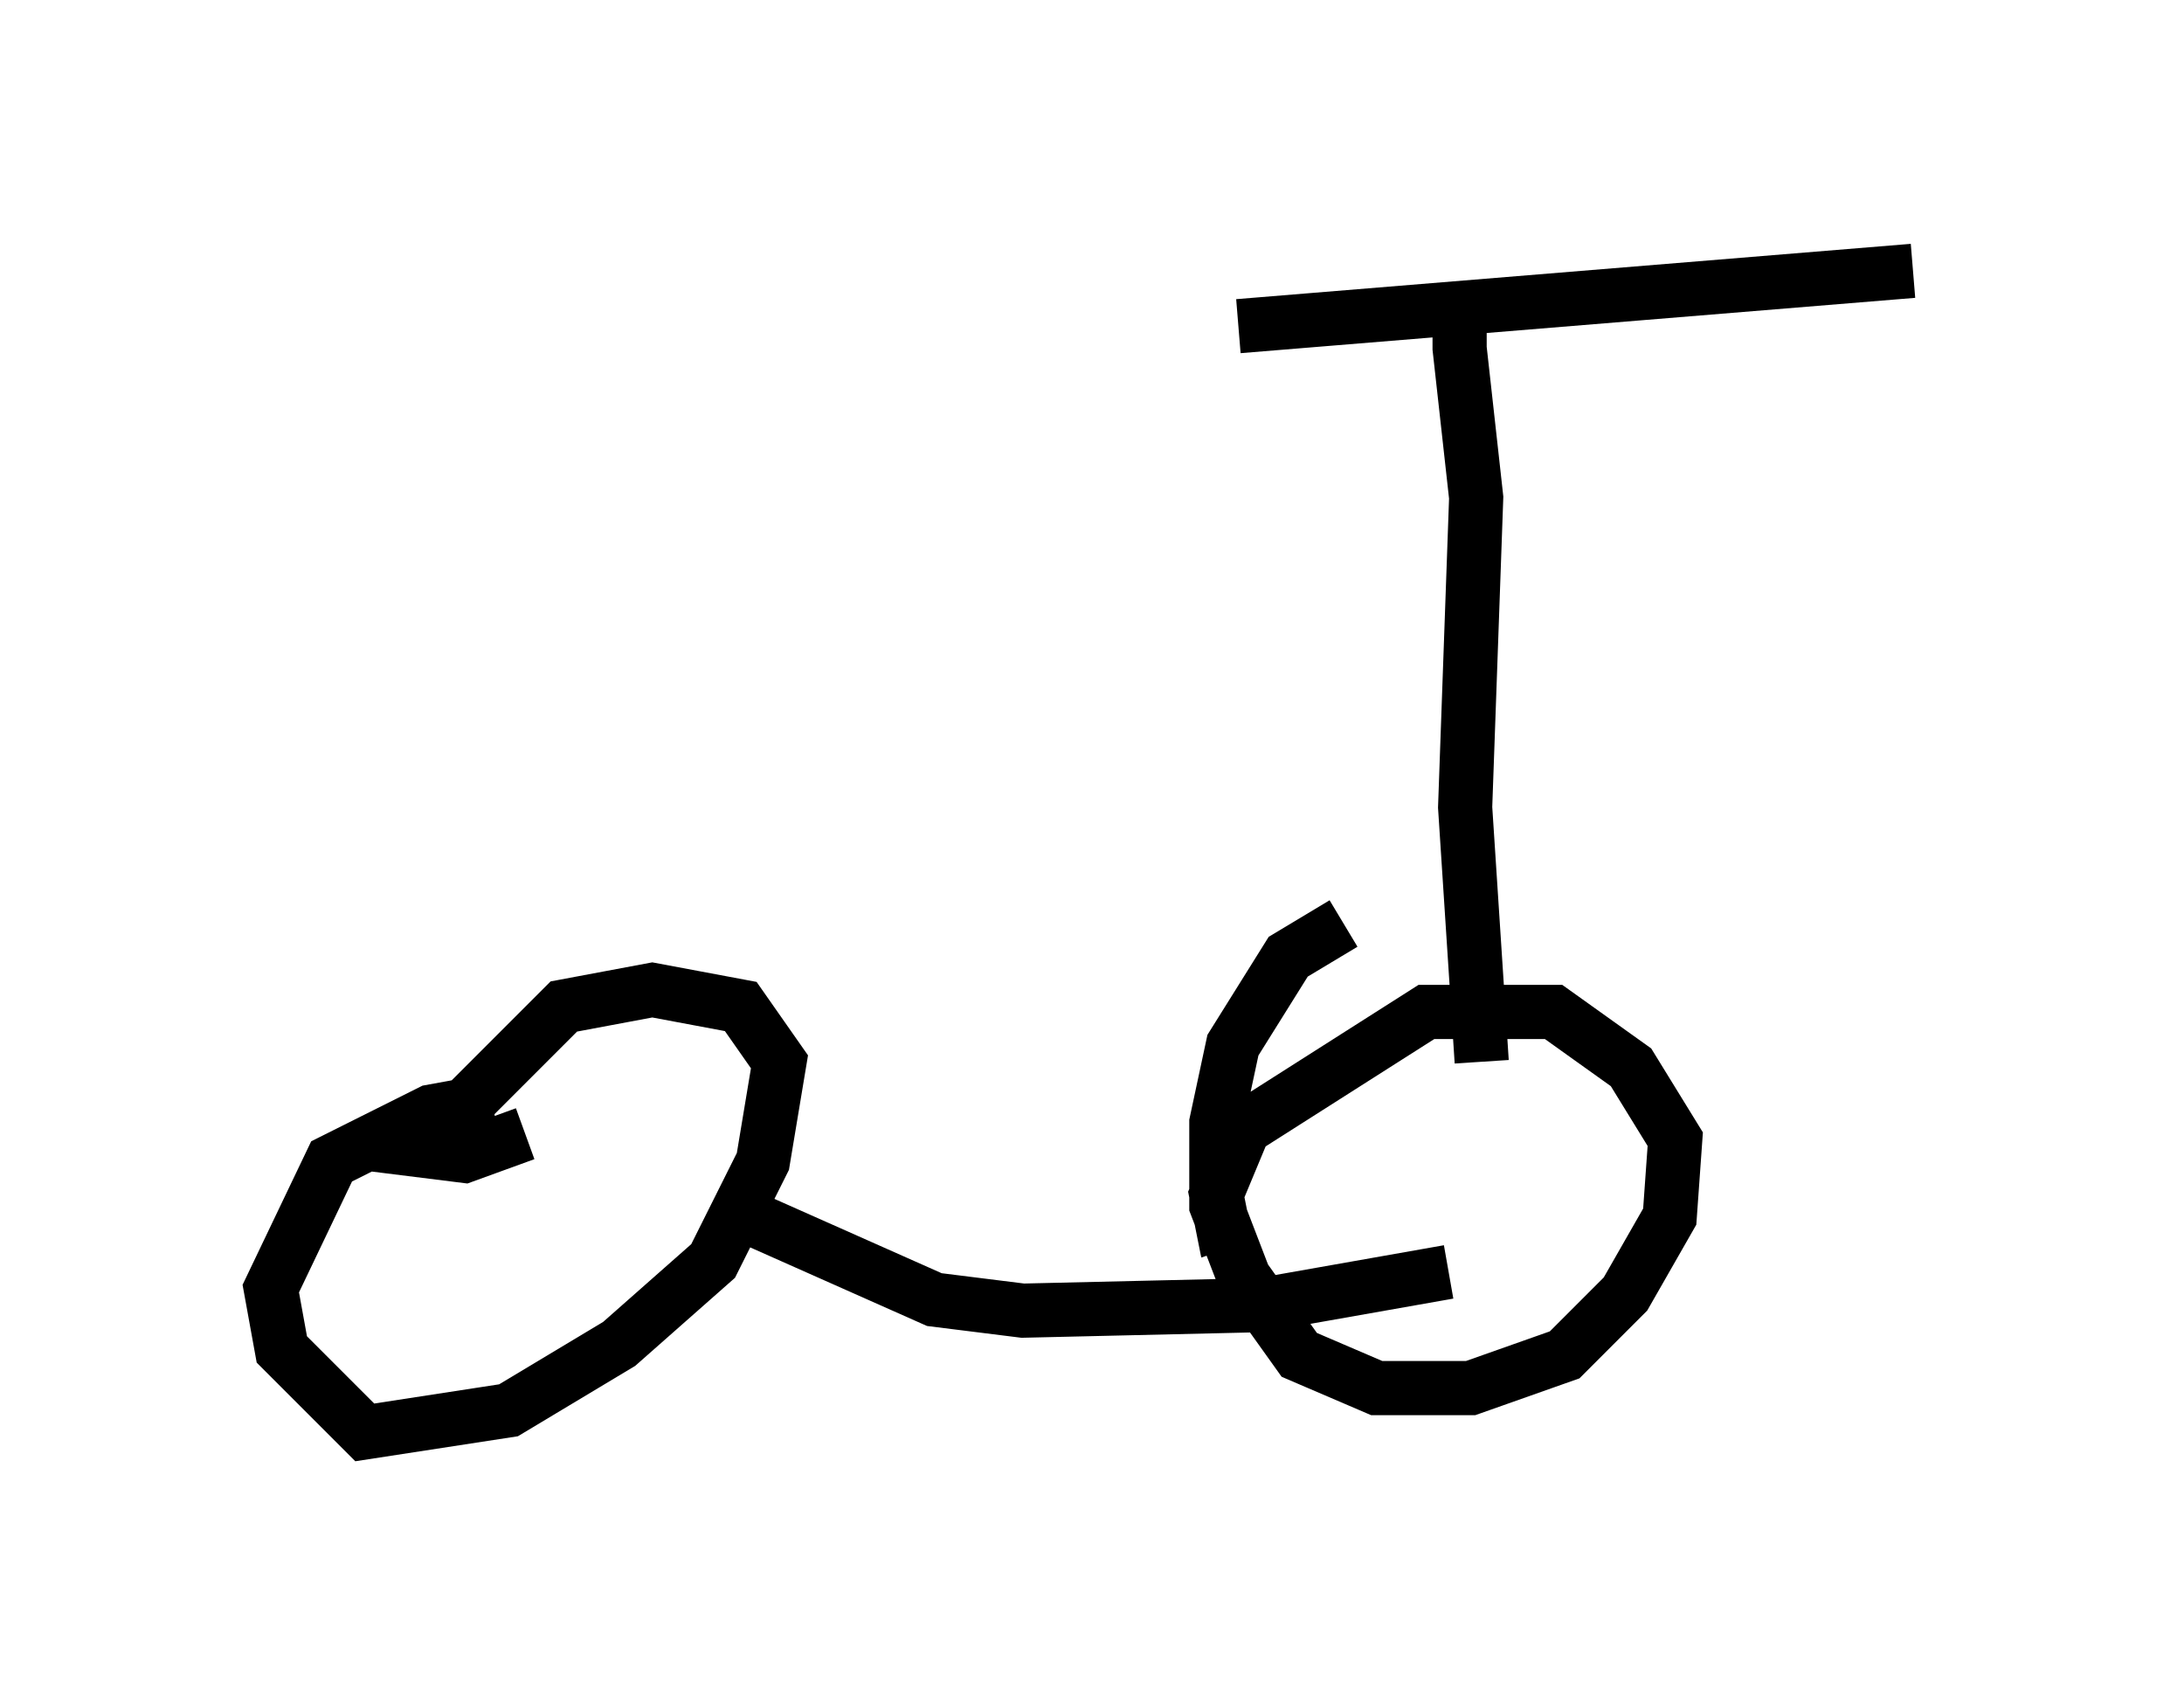 <?xml version="1.0" encoding="utf-8" ?>
<svg baseProfile="full" height="31.438" version="1.1" width="40.319" xmlns="http://www.w3.org/2000/svg" xmlns:ev="http://www.w3.org/2001/xml-events" xmlns:xlink="http://www.w3.org/1999/xlink"><defs /><rect fill="white" height="31.438" width="40.319" x="0" y="0" /><path d="M11.533, 20.823 m-2.45, -0.51 l-1.123, 0.204 -1.838, 0.919 l-1.123, 2.348 0.204, 1.123 l1.531, 1.531 2.654, -0.408 l2.042, -1.225 1.735, -1.531 l0.919, -1.838 0.306, -1.838 l-0.715, -1.021 -1.633, -0.306 l-1.633, 0.306 -2.654, 2.654 l0.817, 0.102 1.123, -0.408 m3.879, 1.429 l3.675, 1.633 1.633, 0.204 l4.39, -0.102 3.471, -0.613 m-1.94, -6.431 l-1.021, 0.613 -1.021, 1.633 l-0.306, 1.429 0.0, 1.531 l0.51, 1.327 1.021, 1.429 l1.429, 0.613 1.735, 0.0 l1.735, -0.613 1.123, -1.123 l0.817, -1.429 0.102, -1.429 l-0.817, -1.327 -1.429, -1.021 l-2.348, 0.0 -3.369, 2.144 l-0.51, 1.225 0.102, 0.51 l0.306, -0.102 m4.492, -2.858 l-0.306, -4.696 0.204, -5.717 l-0.306, -2.756 0.0, -0.51 l0.204, 0.0 m-4.288, 0.102 l12.454, -1.021 " fill="none" stroke="black" stroke-width="1" /></svg>